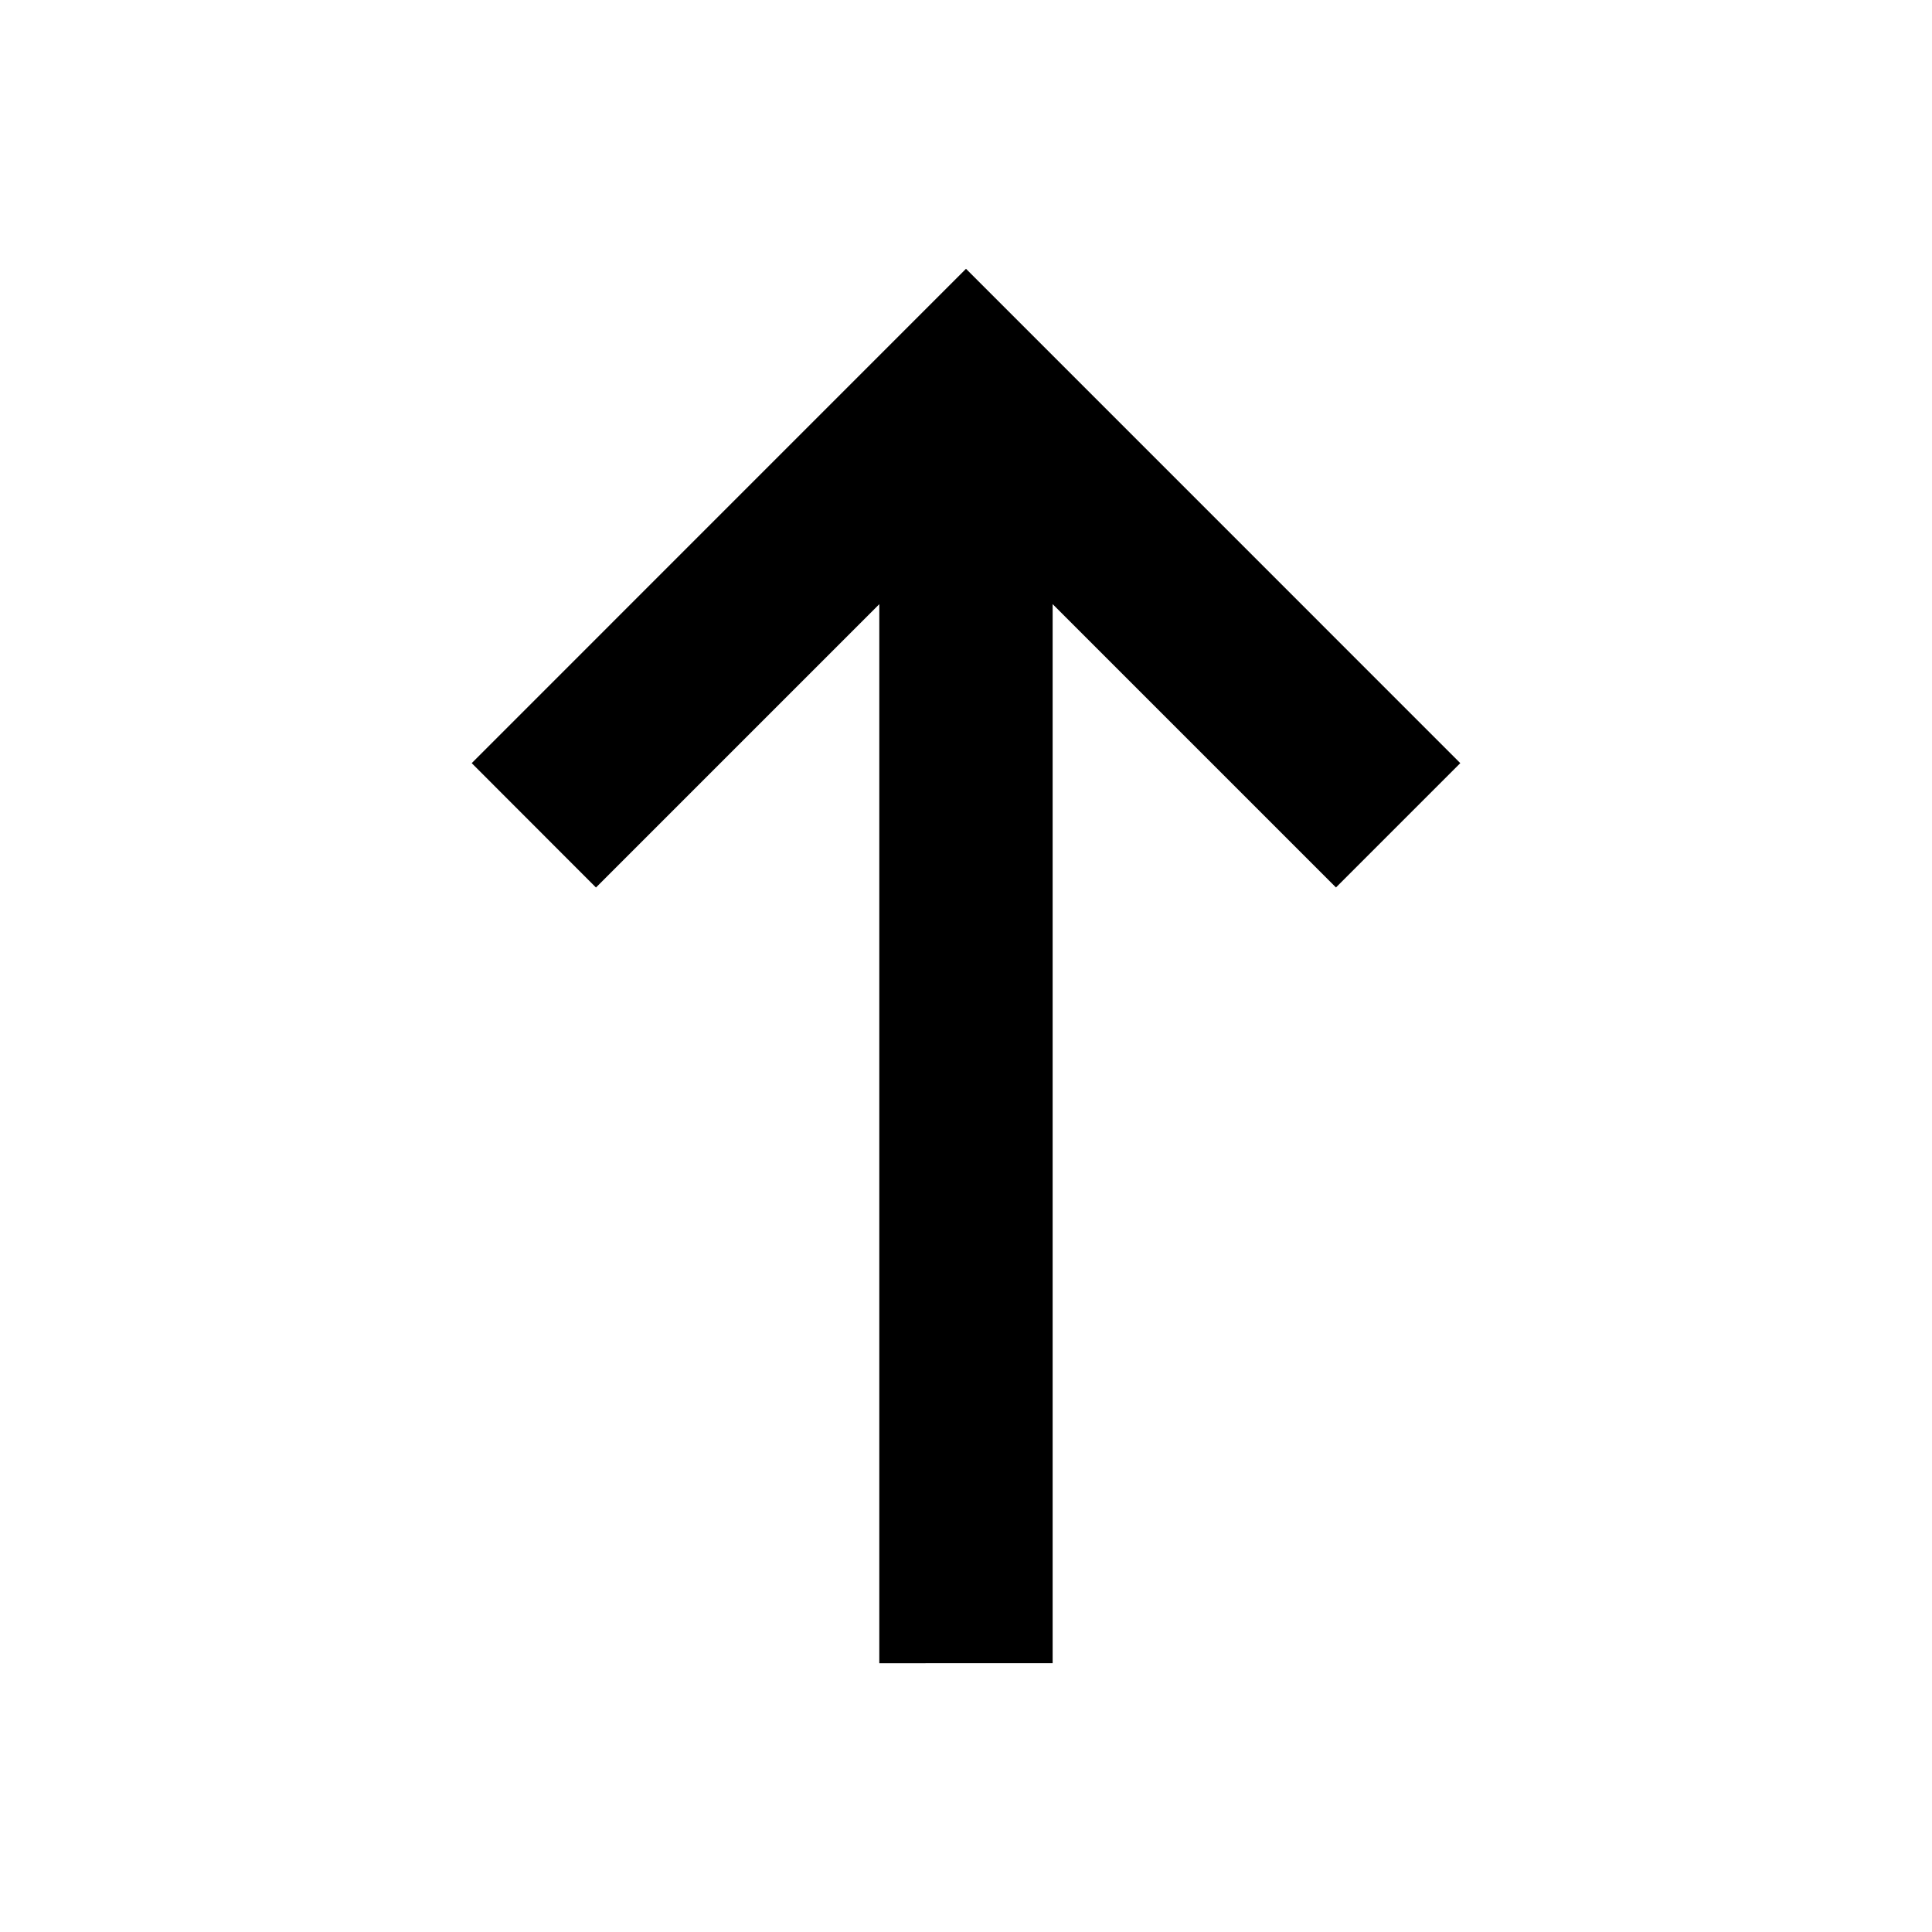 <!-- Generated by IcoMoon.io -->
<svg version="1.1" xmlns="http://www.w3.org/2000/svg" width="32" height="32" viewBox="0 0 32 32">
<path d="M14.564 27.548v-17.541l-4.693 4.693-2.058-2.060 8.187-8.188 8.187 8.188-2.059 2.059-4.693-4.693v17.541z"></path>
</svg>
